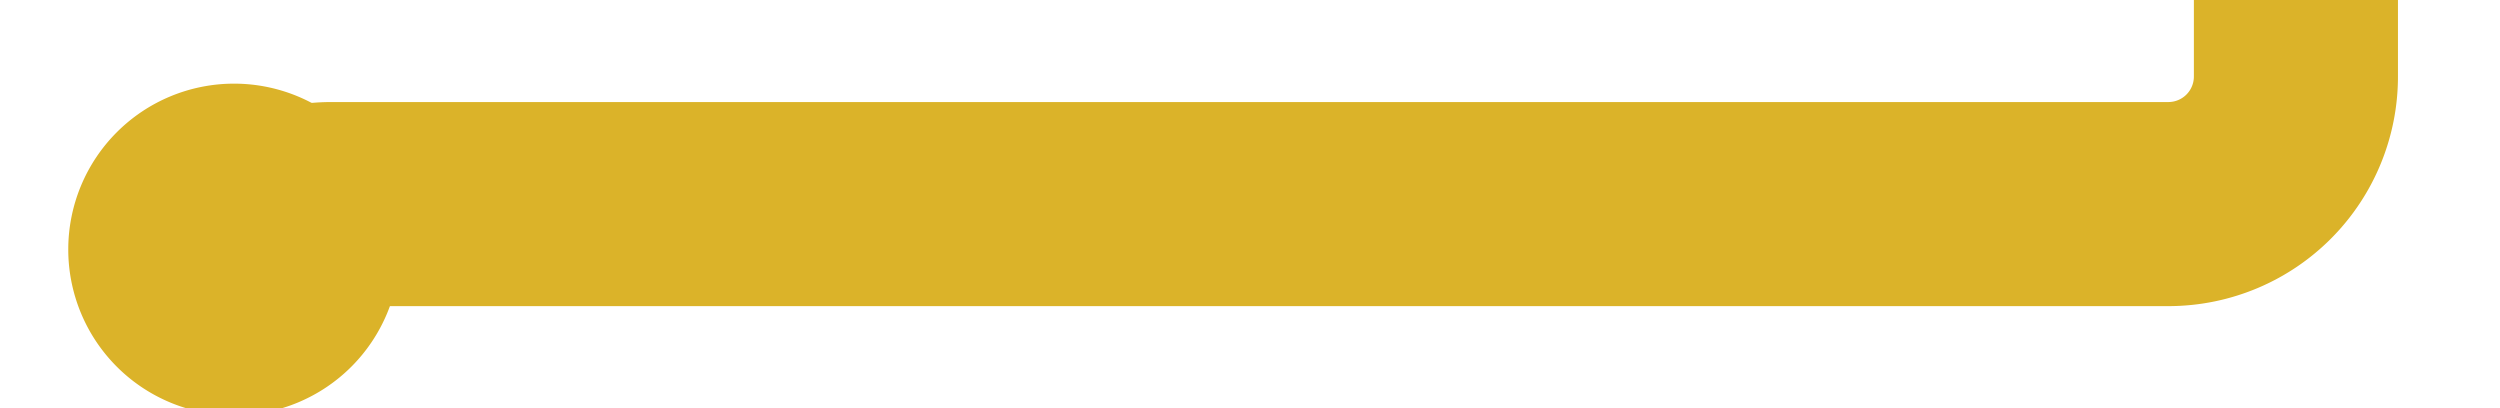 ﻿<?xml version="1.0" encoding="utf-8"?>
<svg version="1.1" xmlns:xlink="http://www.w3.org/1999/xlink" width="98px" height="16px" preserveAspectRatio="xMinYMid meet" viewBox="6432 2067  98 14" xmlns="http://www.w3.org/2000/svg">
  <path d="M 6440 2079  A 5 5 0 0 1 6445 2074 L 6517 2074  A 5 5 0 0 0 6522 2069 L 6522 2005  A 5 5 0 0 1 6527 2000 L 6646 2000  " stroke-width="8" stroke="#dbb329" fill="none" />
  <path d="M 6441.176 2069.279  A 6.5 6.5 0 0 0 6434.676 2075.779 A 6.5 6.5 0 0 0 6441.176 2082.279 A 6.5 6.5 0 0 0 6447.676 2075.779 A 6.5 6.5 0 0 0 6441.176 2069.279 Z M 6642 2015.4  L 6658 2000  L 6642 1984.6  L 6642 2015.4  Z " fill-rule="nonzero" fill="#dbb329" stroke="none" />
</svg>